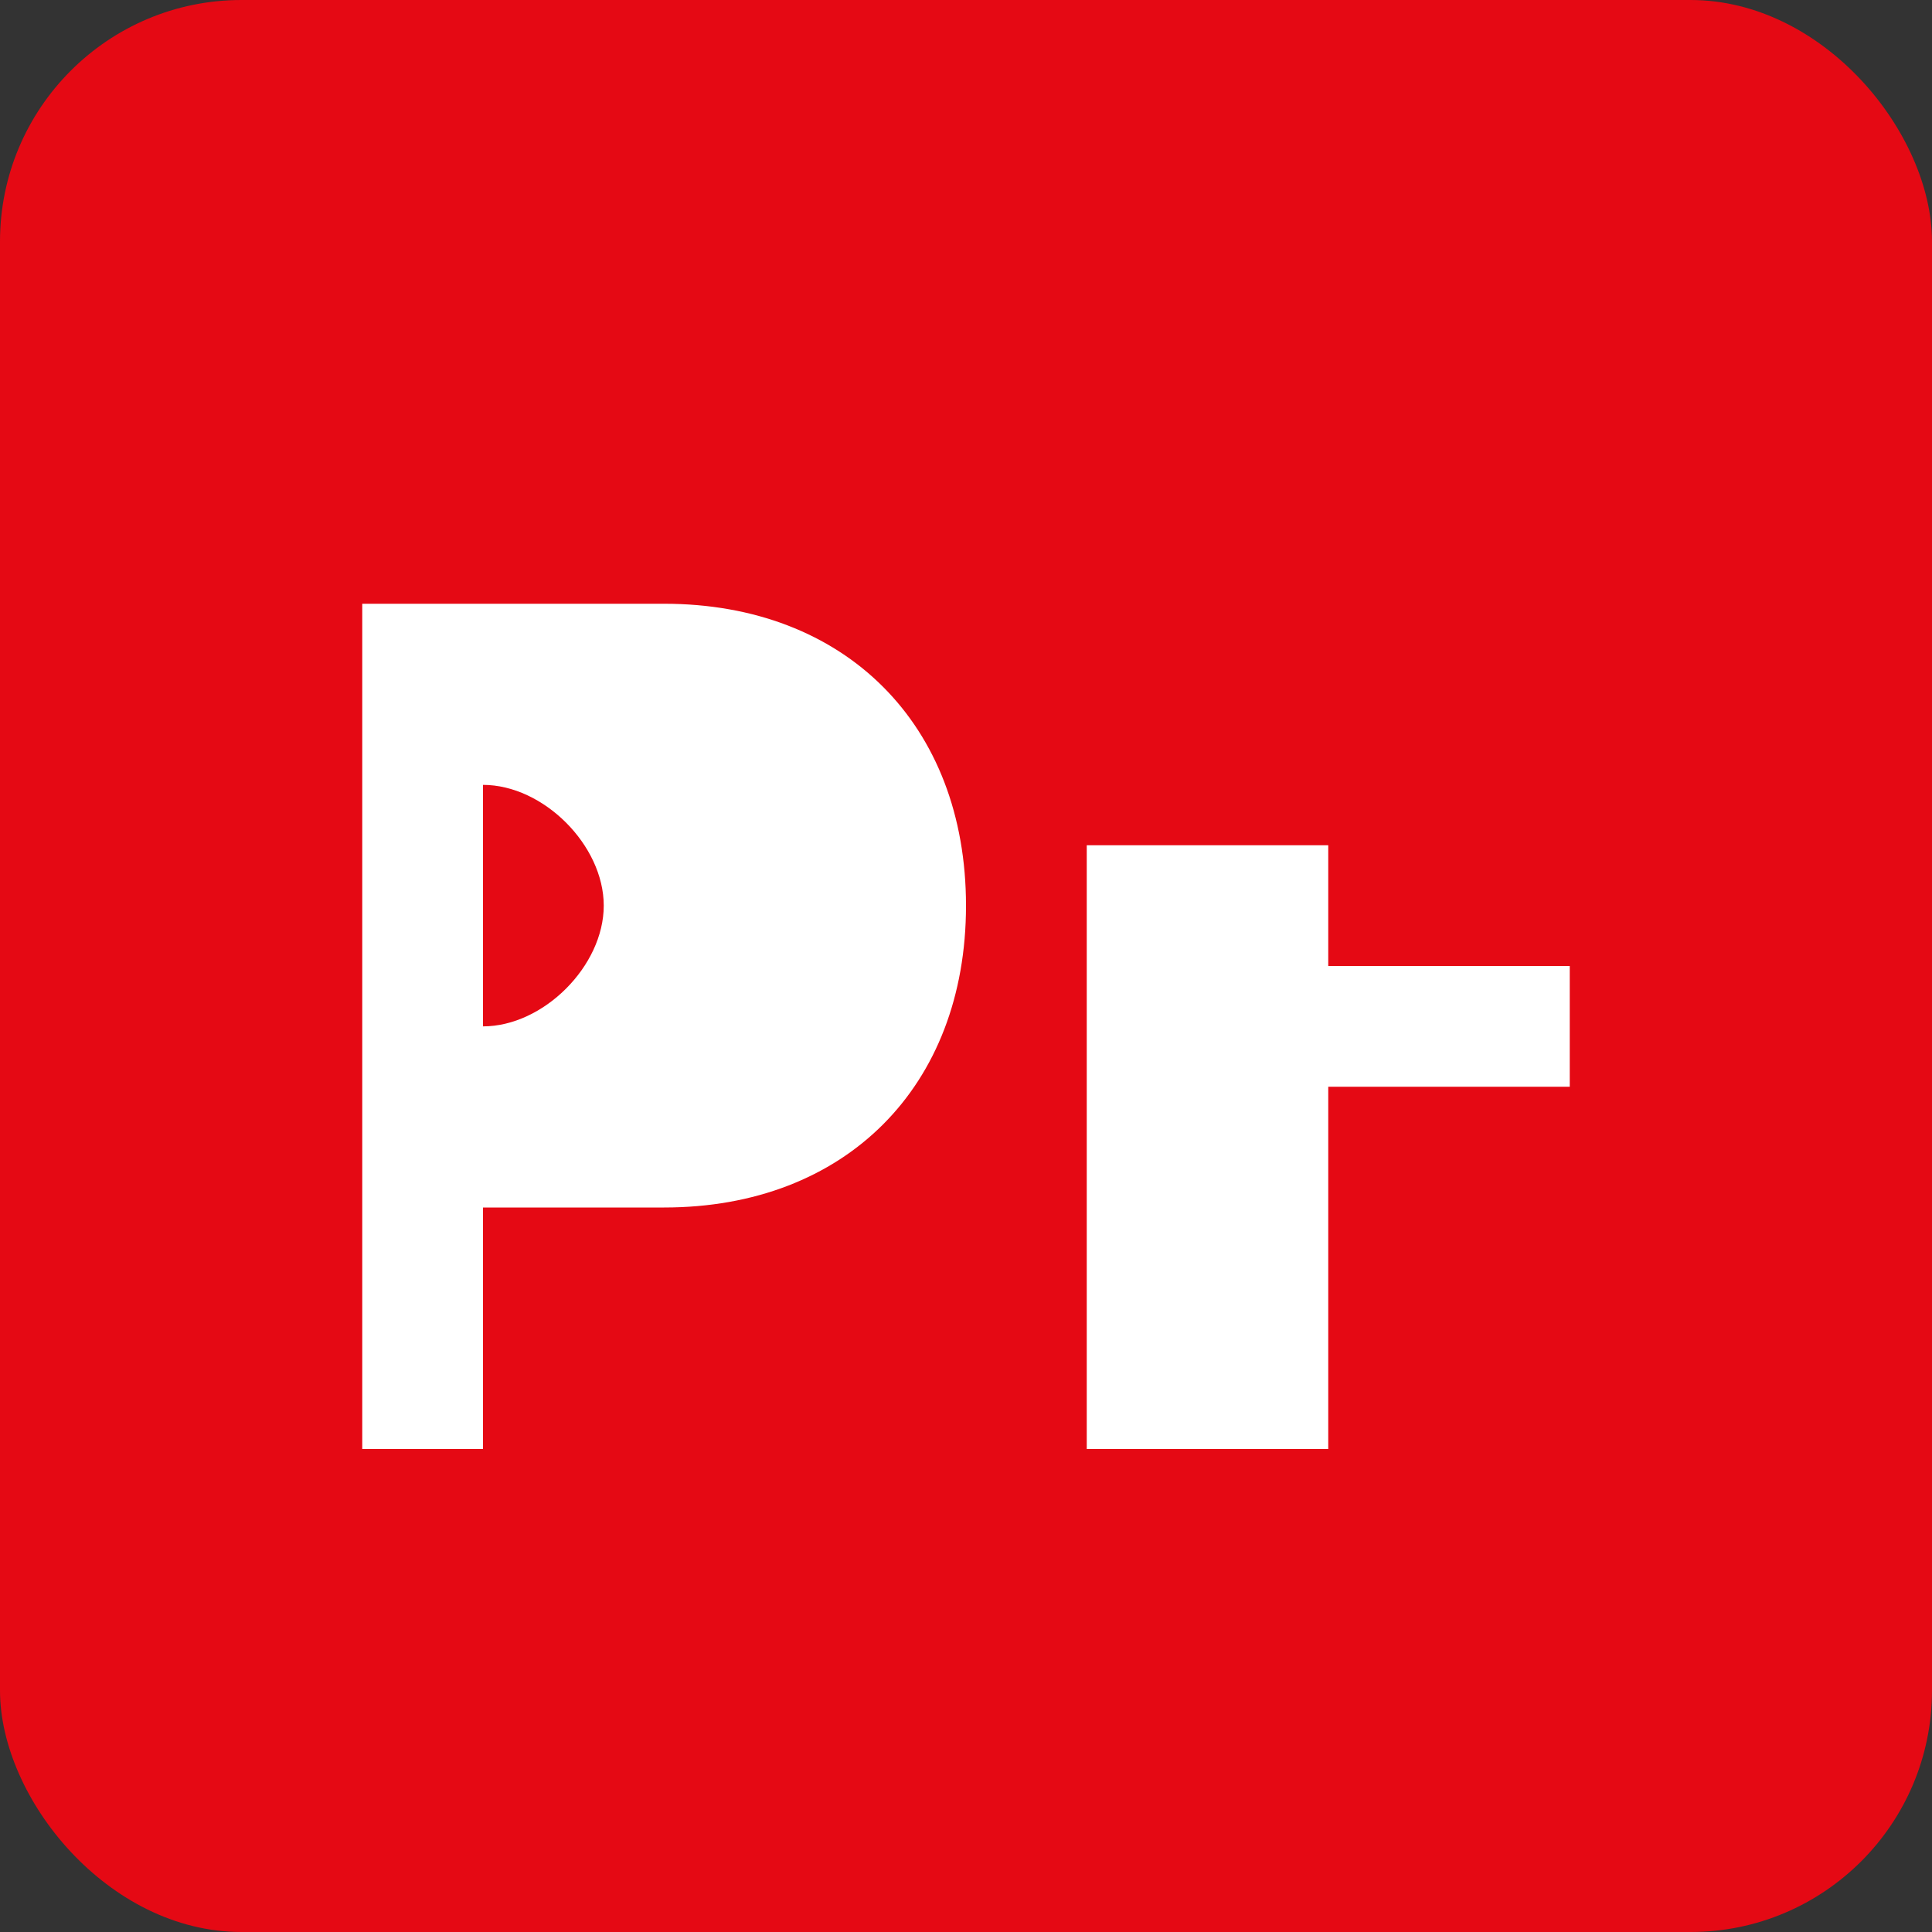 <svg width="32" height="32" viewBox="0 0 32 32" fill="none" xmlns="http://www.w3.org/2000/svg">
  <rect x="0" y="0" width="32" height="32" fill="#333333" stroke="none"/>
  <rect width="32" height="32" rx="4" fill="#E50914"/>
  <path d="M6 10h5c3 0 5 2 5 5s-2 5-5 5h-3v4H6V10zm2 7c1 0 2-1 2-2s-1-2-2-2H8v4h0z" fill="white"/>
  <path d="M18 14h4v2h4v2h-4v6h-4v-10z" fill="white"/>
</svg>
